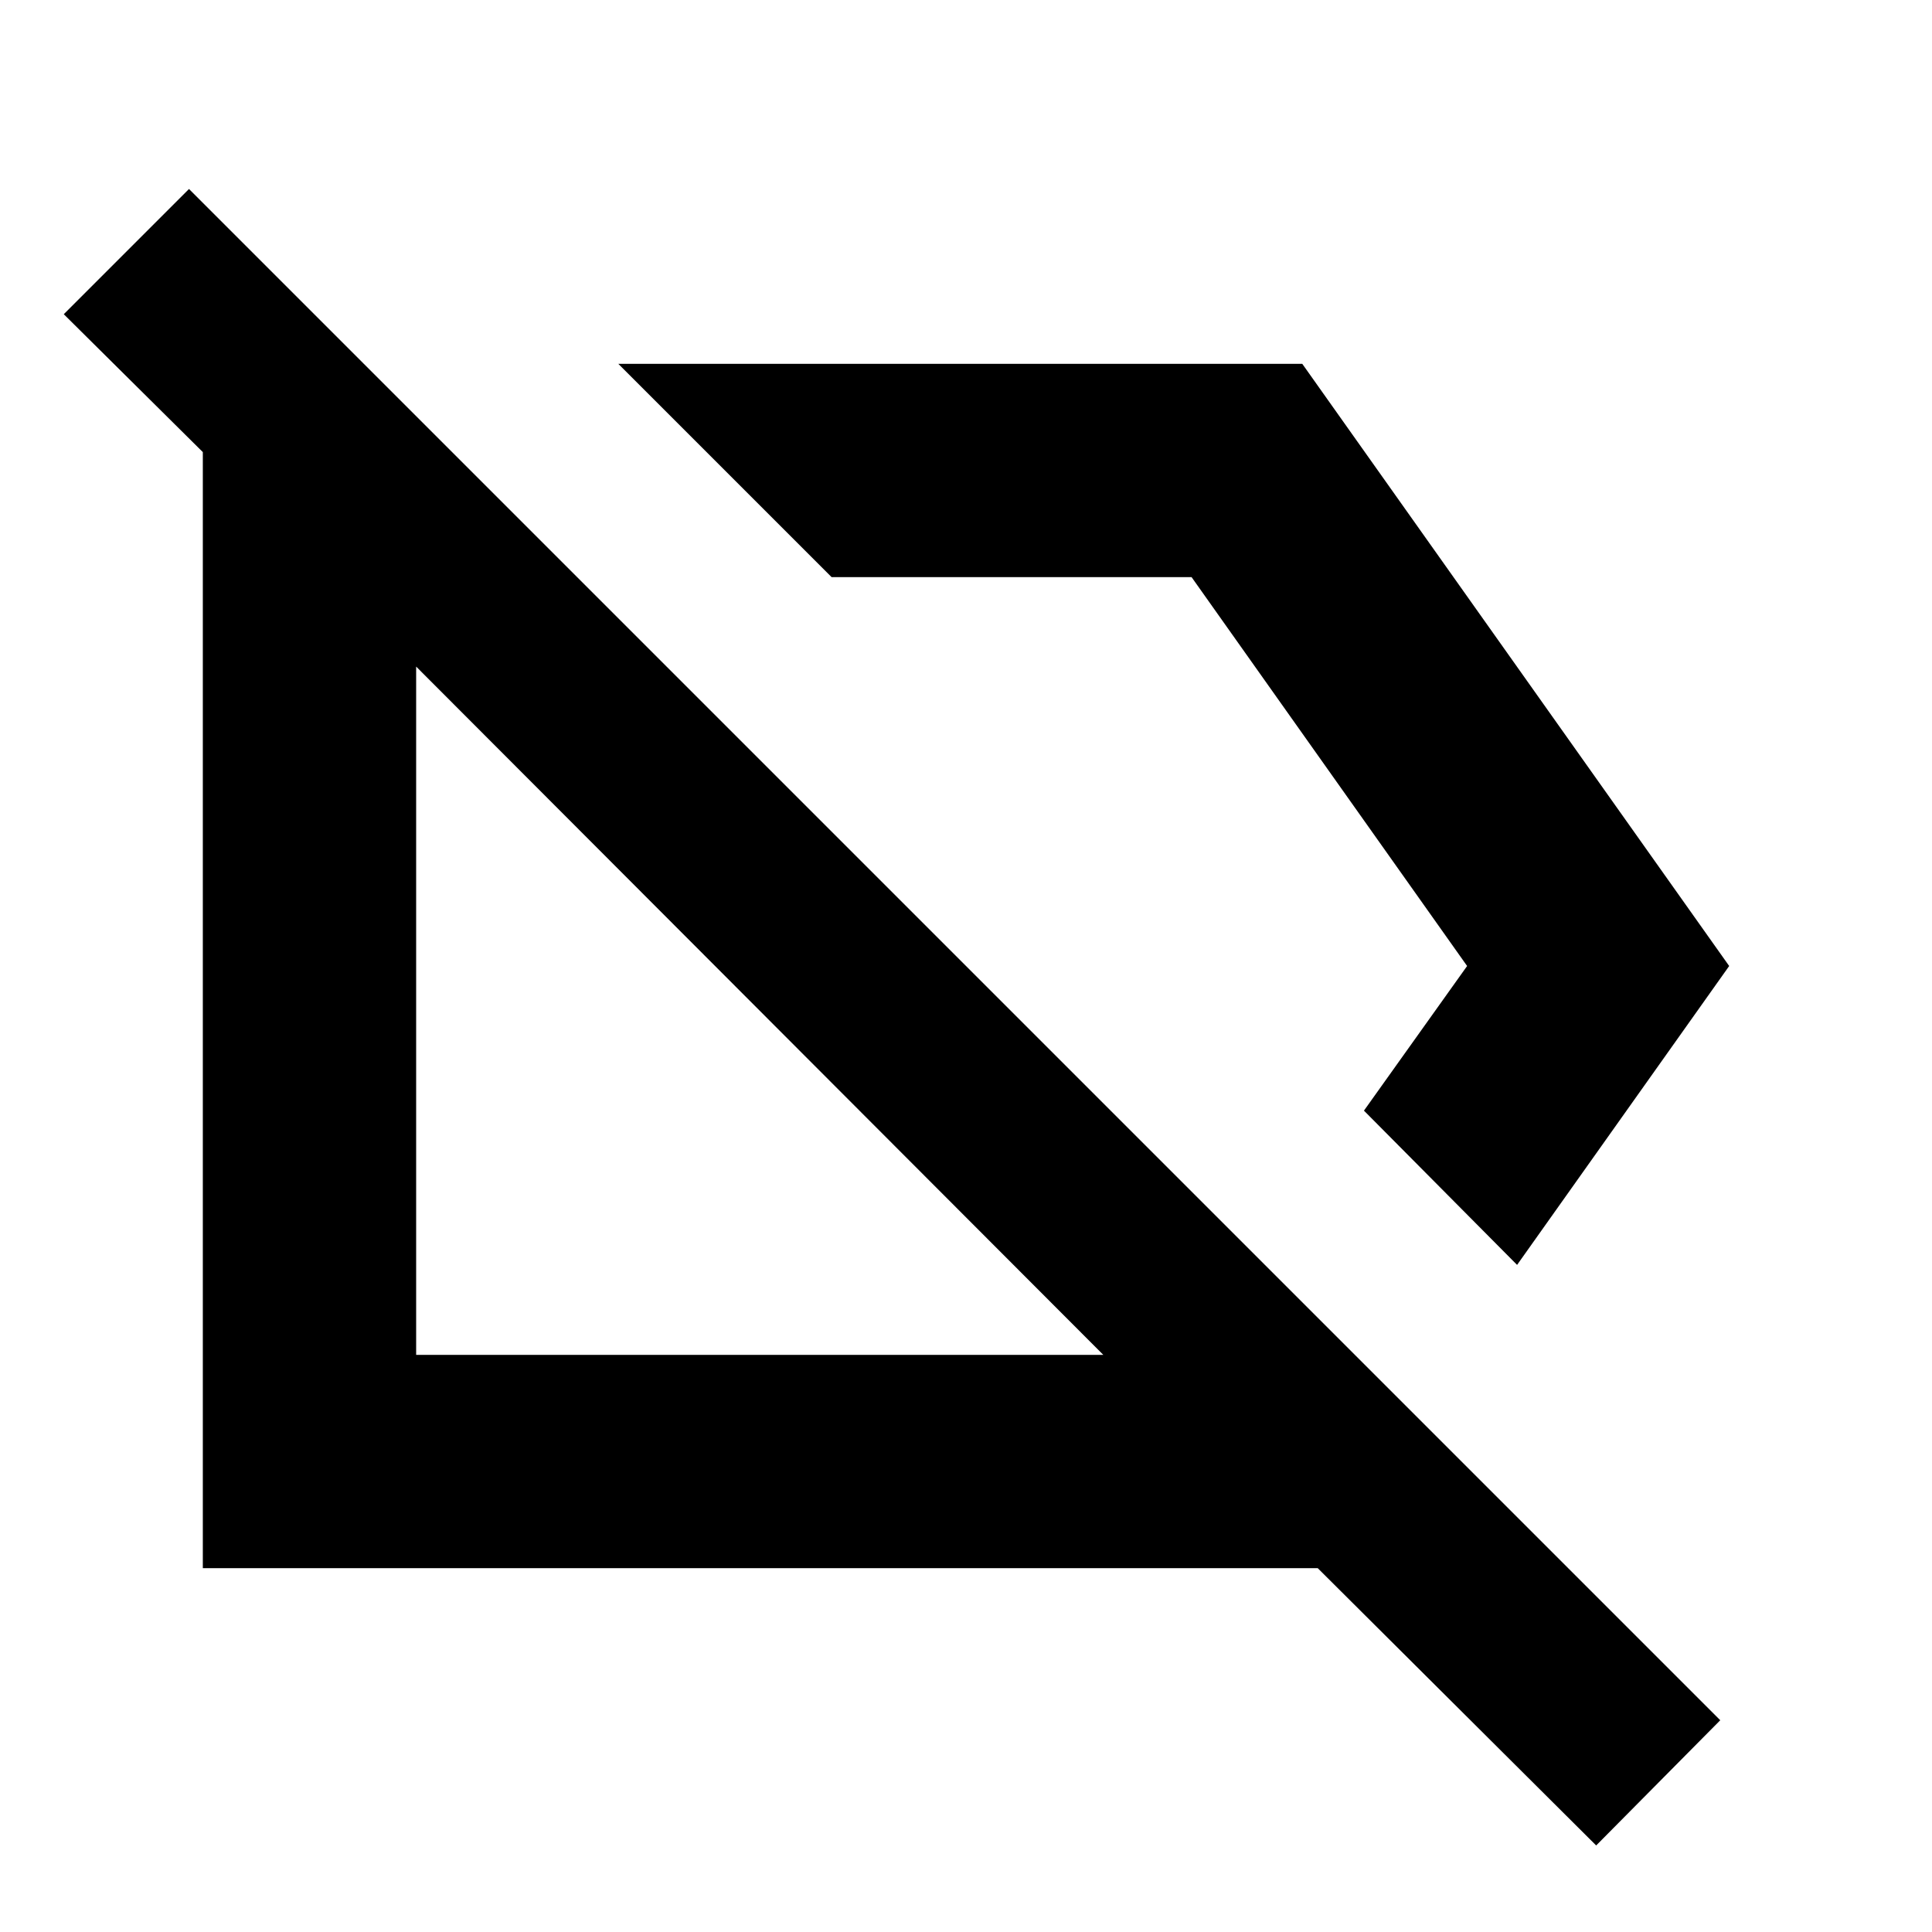 <svg xmlns="http://www.w3.org/2000/svg" height="24" viewBox="0 -960 960 960" width="24"><path d="m753.83-331.48-76.09-76.65L729-480 592.09-673.22H413.22l-106-106h339.87L859.22-480 753.83-331.48ZM793.13-43 654.78-180.78h-554v-554.57l-69.09-68.52 62.22-62.22 760.87 760.87L793.13-43ZM376.78-457.78Zm168.7-83.18Zm2.74 254.18-341.44-342v342h341.44Z"/></svg>